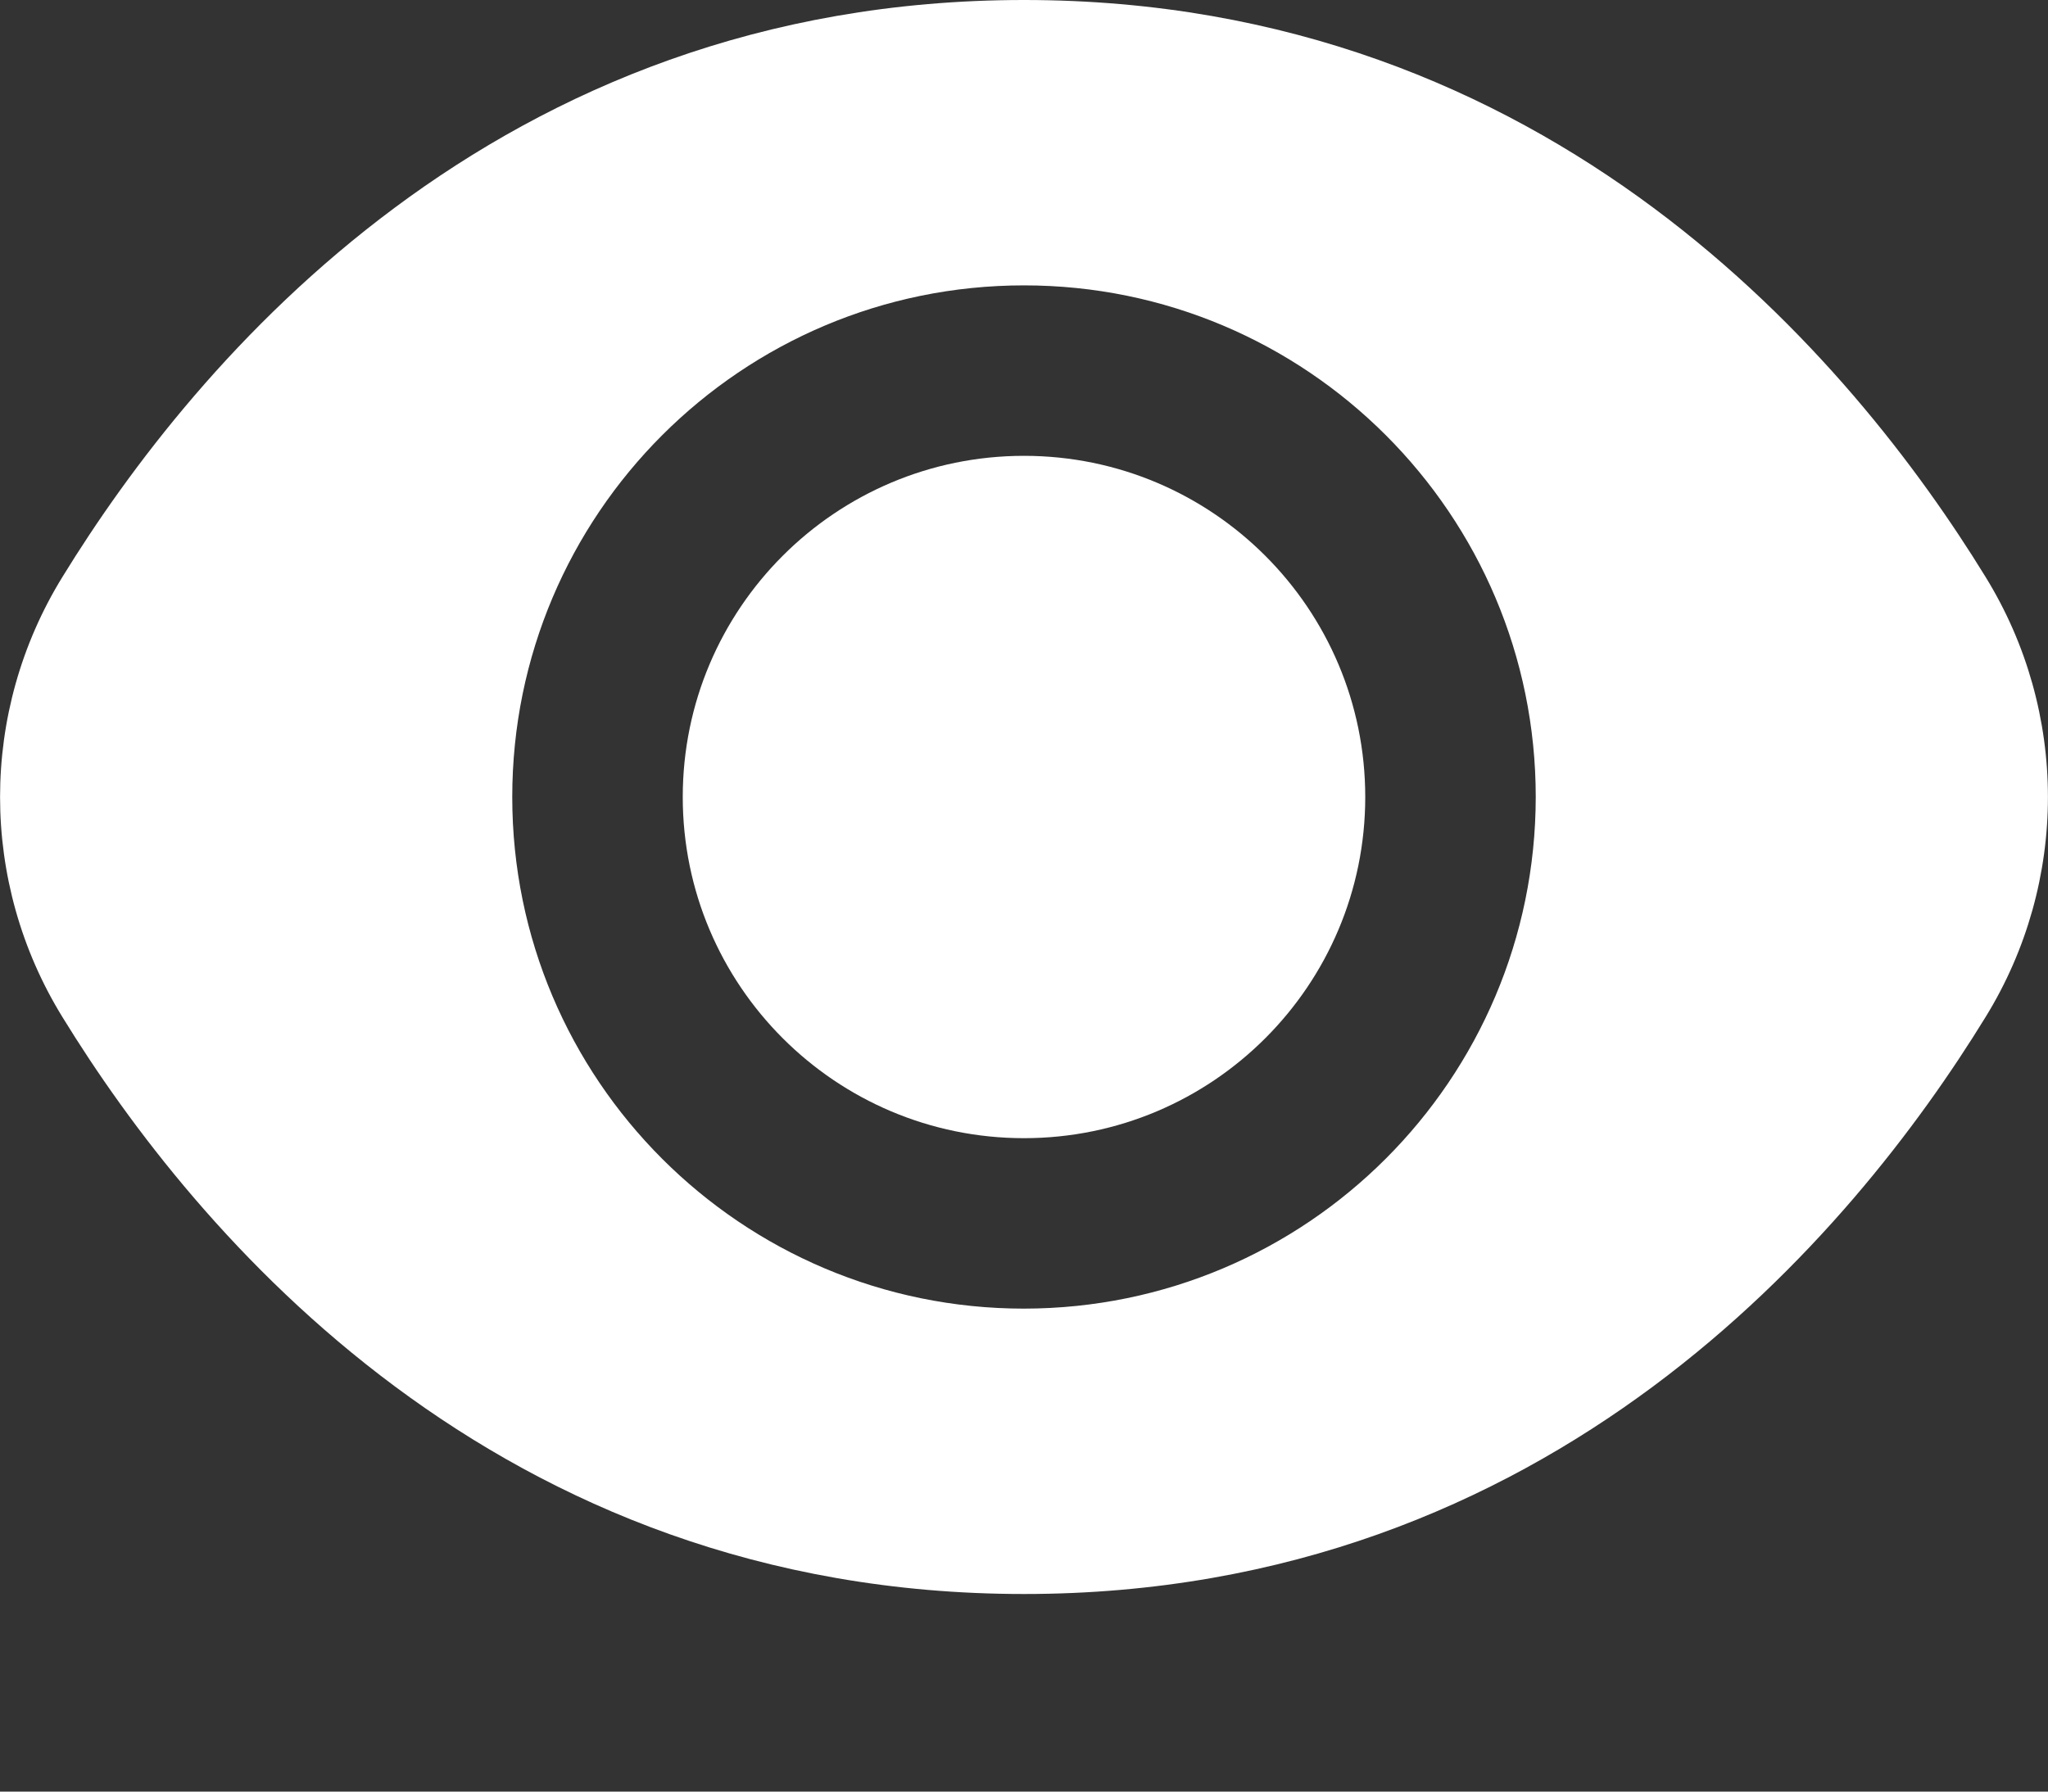 <svg width="8" height="7" viewBox="0 0 8 7" fill="none" xmlns="http://www.w3.org/2000/svg">
<rect x="0" y="0" width="8" height="7" fill="#333333" stroke="none"/>
<path d="M4 4.447C4.736 4.447 5.333 3.85 5.333 3.114C5.333 2.378 4.736 1.781 4 1.781C3.264 1.781 2.667 2.378 2.667 3.114C2.667 3.85 3.264 4.447 4 4.447Z" fill="white"/>
<path d="M7.756 2.254C7.239 1.412 6.063 0 4 0C1.937 0 0.761 1.412 0.244 2.254C-0.081 2.781 -0.081 3.447 0.244 3.974C0.761 4.816 1.937 6.228 4 6.228C6.063 6.228 7.239 4.816 7.756 3.974C8.081 3.447 8.081 2.781 7.756 2.254ZM4 5.113C2.896 5.113 2.001 4.218 2.001 3.114C2.001 2.01 2.896 1.115 4 1.115C5.104 1.115 5.999 2.01 5.999 3.114C5.998 4.218 5.104 5.112 4 5.113Z" fill="white"/>
</svg>

